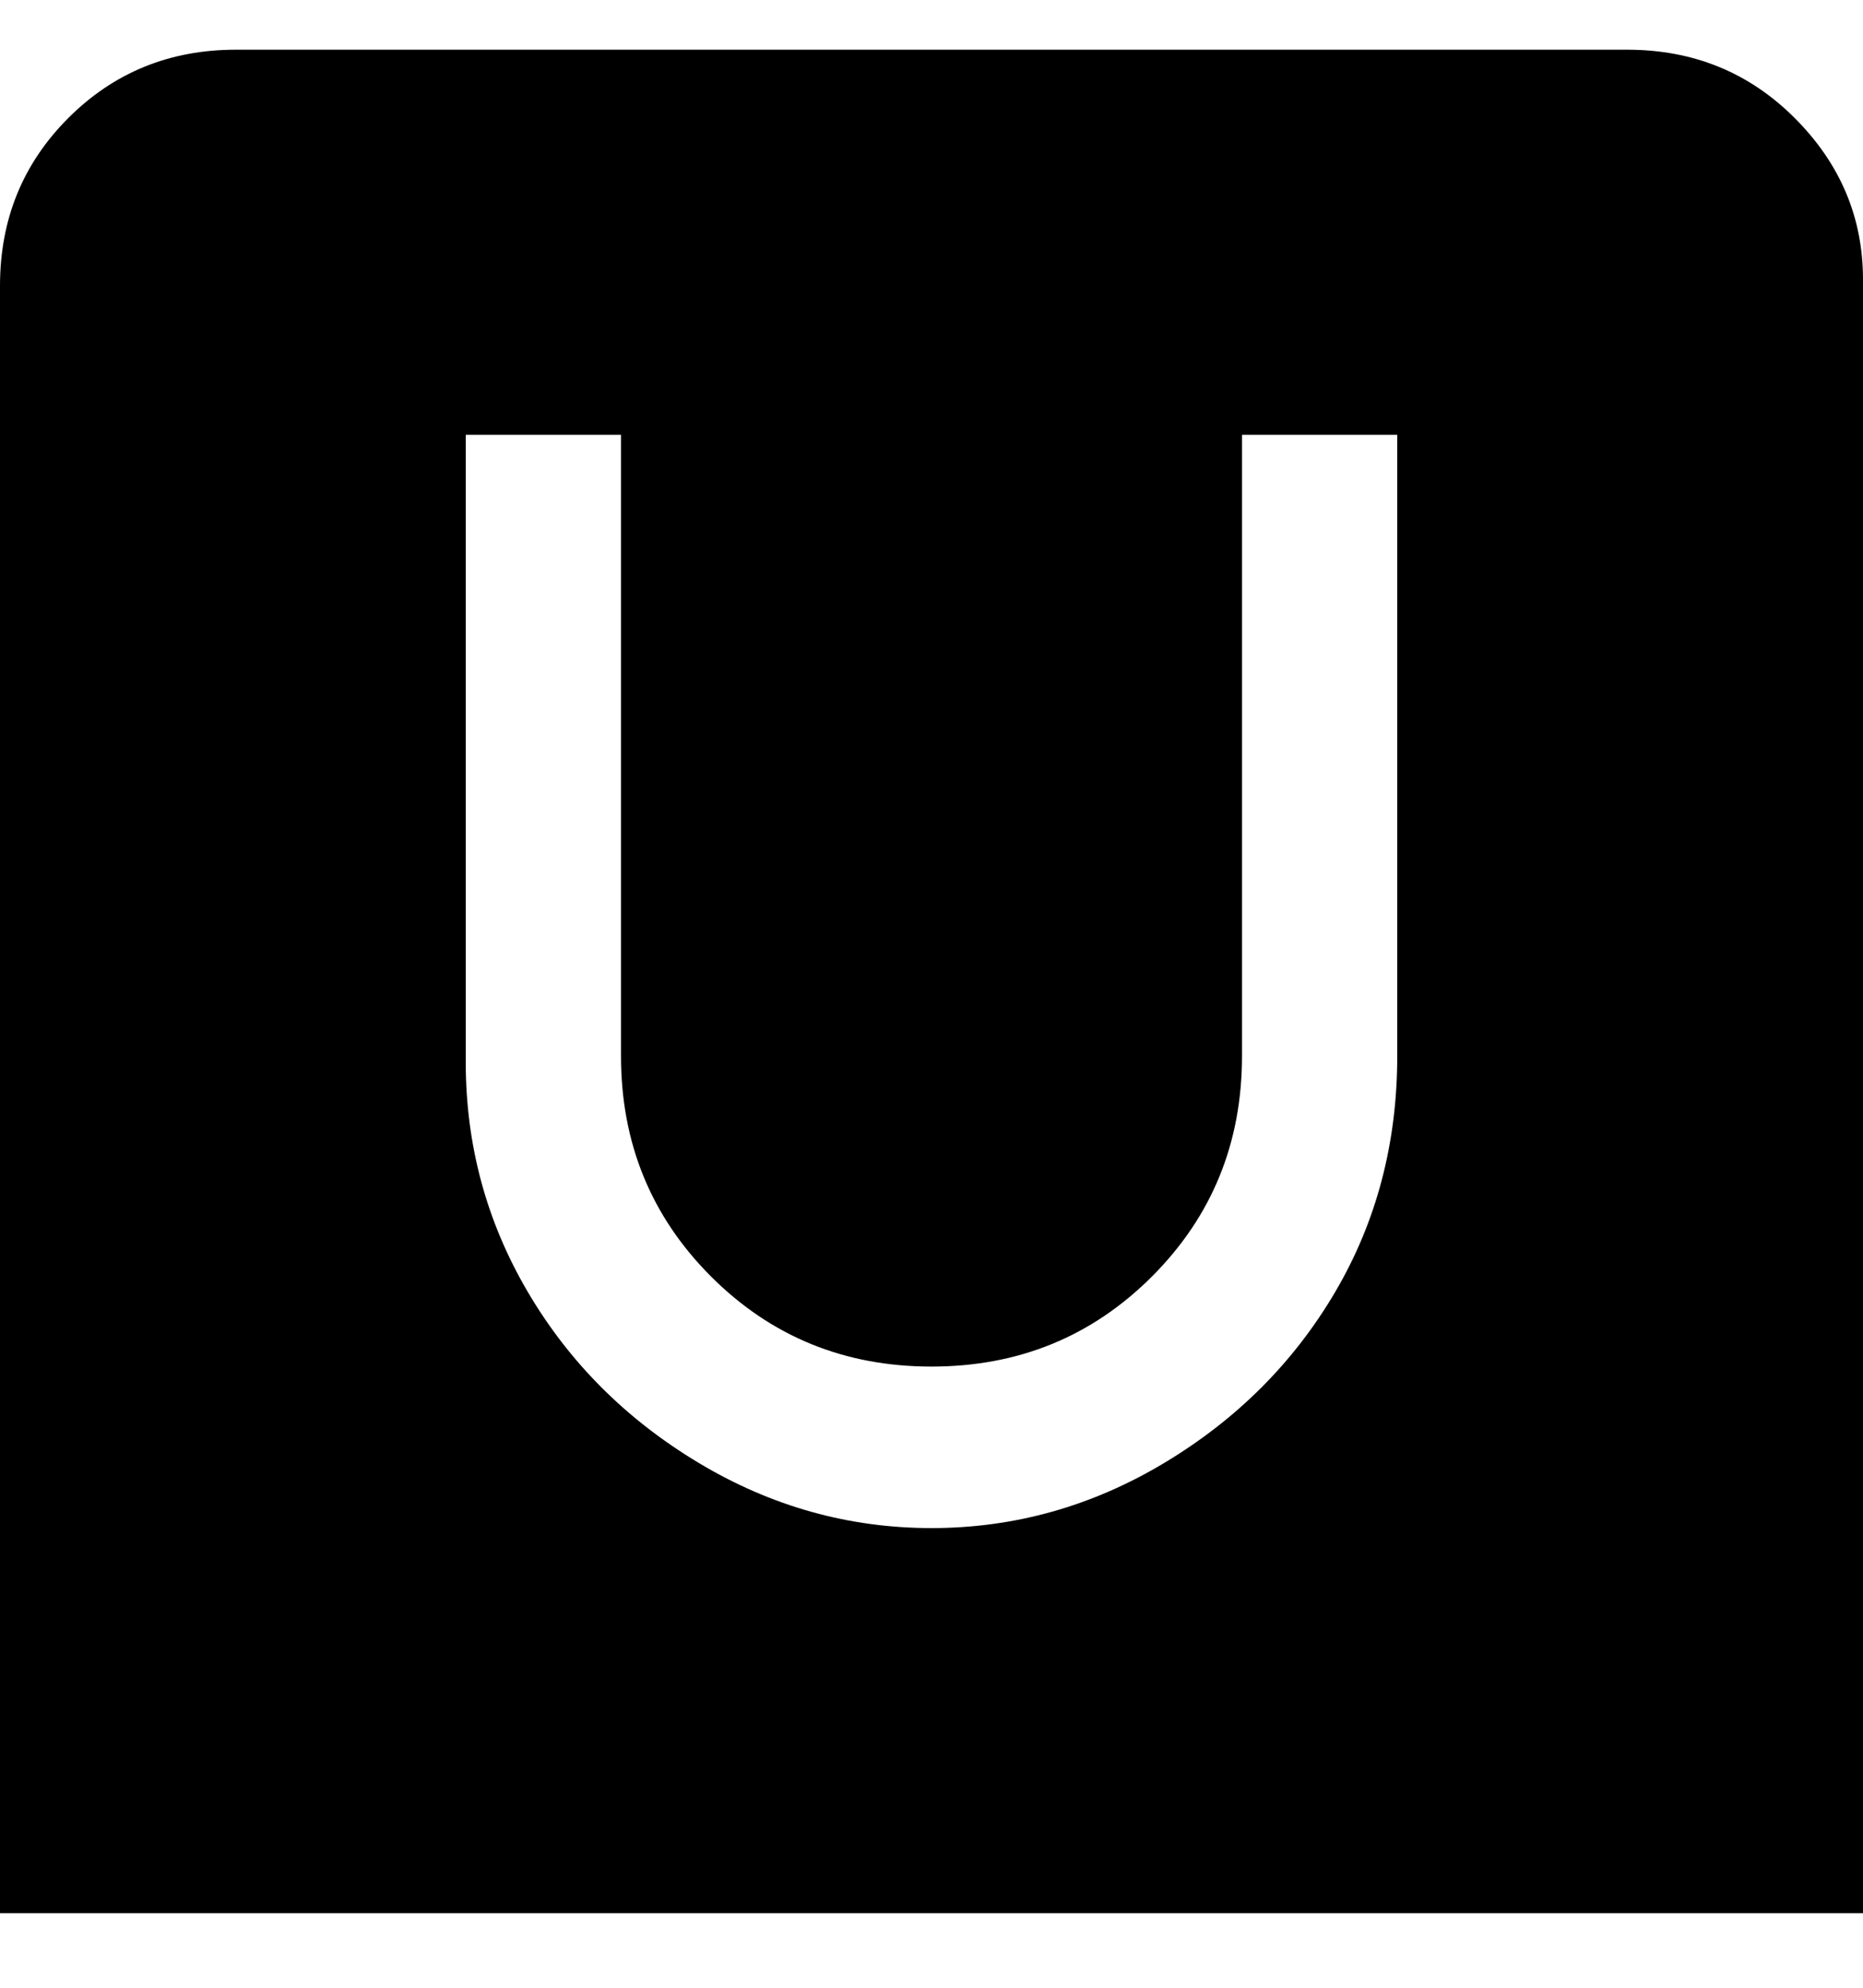 <svg viewBox="0 0 300 320" xmlns="http://www.w3.org/2000/svg"><path d="M263 8H38Q22 8 11 19T0 46v262h300V45q0-15-11-26T262 8h1zm-38 162q0 21-10 38t-27.5 27.5Q170 246 150 246t-37.5-10.5Q95 225 85 208t-10-37V70h25v100q0 21 14.5 35.5T150 220q21 0 35.5-14.5T200 170V70h25v100z"/></svg>